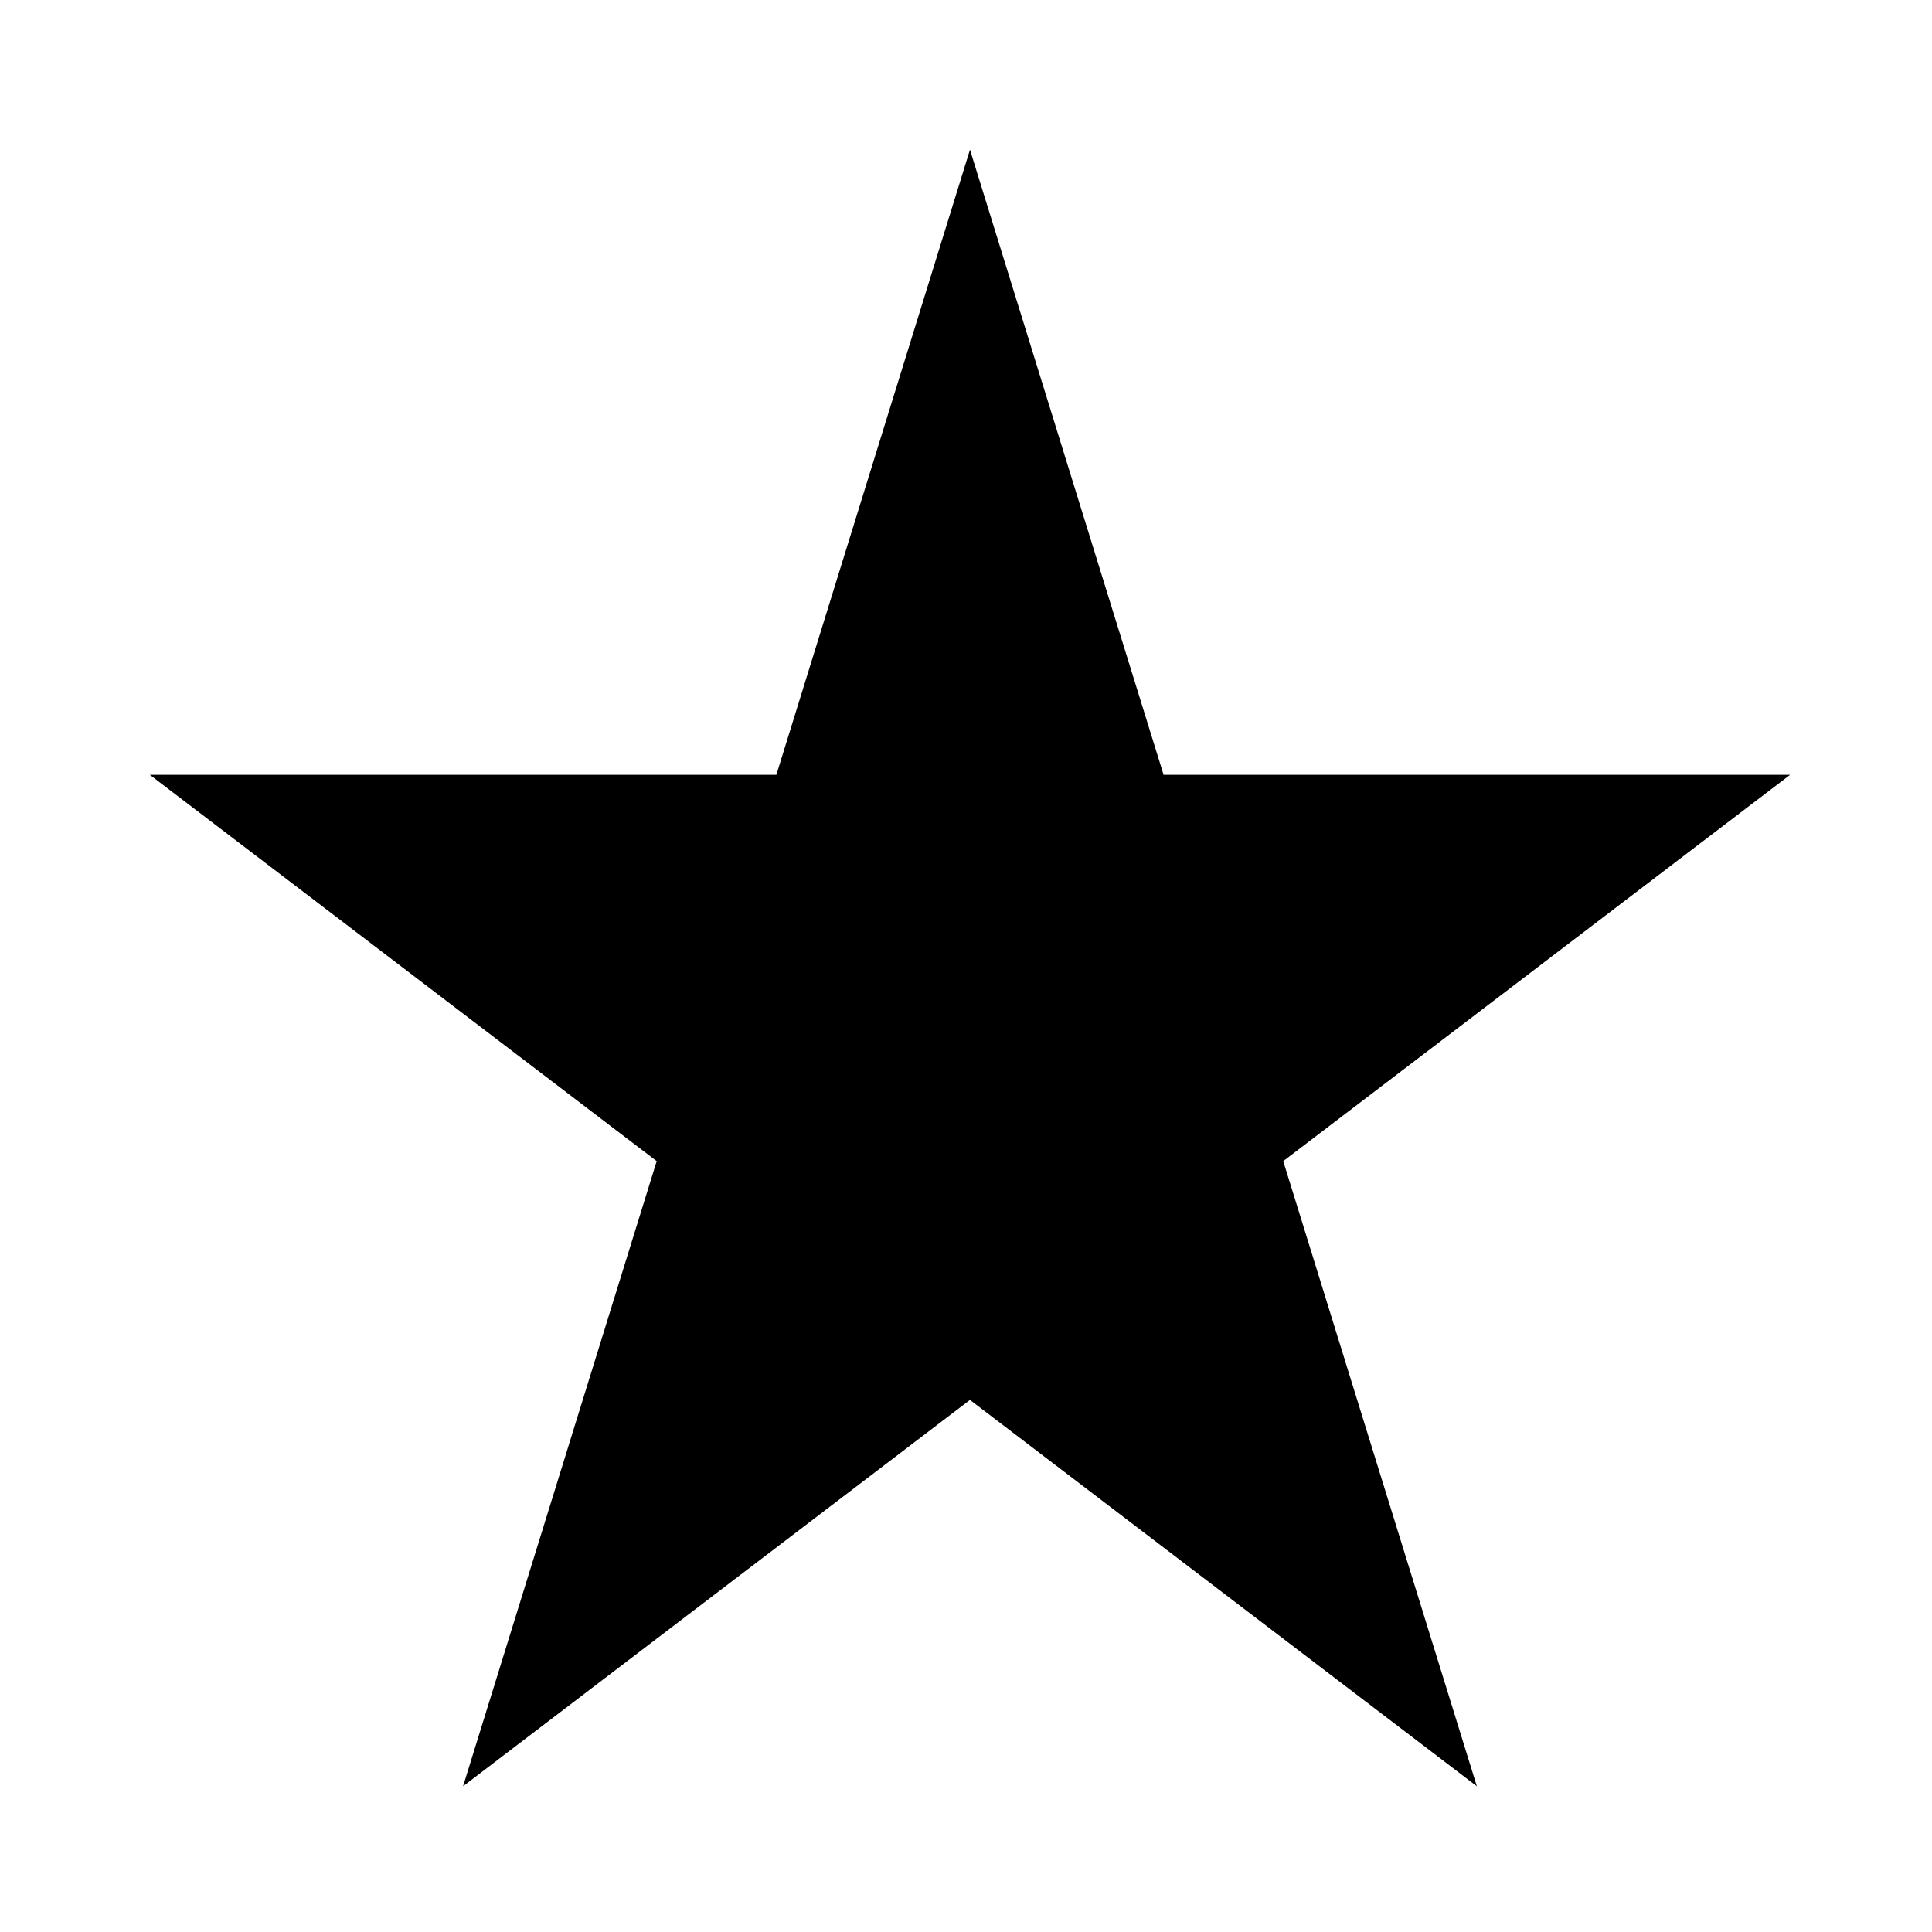 <svg xmlns="http://www.w3.org/2000/svg" width='100%' height='100%' viewBox='-5 -5 85 85' preserveAspectRatio='none'>
 <g>
  <path d="m1.592,29.088l27.565,0l8.518,-27.502l8.518,27.502l27.565,0l-22.301,16.997l8.518,27.502l-22.301,-16.997l-22.301,16.997l8.518,-27.502l-22.301,-16.997z" />
 </g>
</svg>